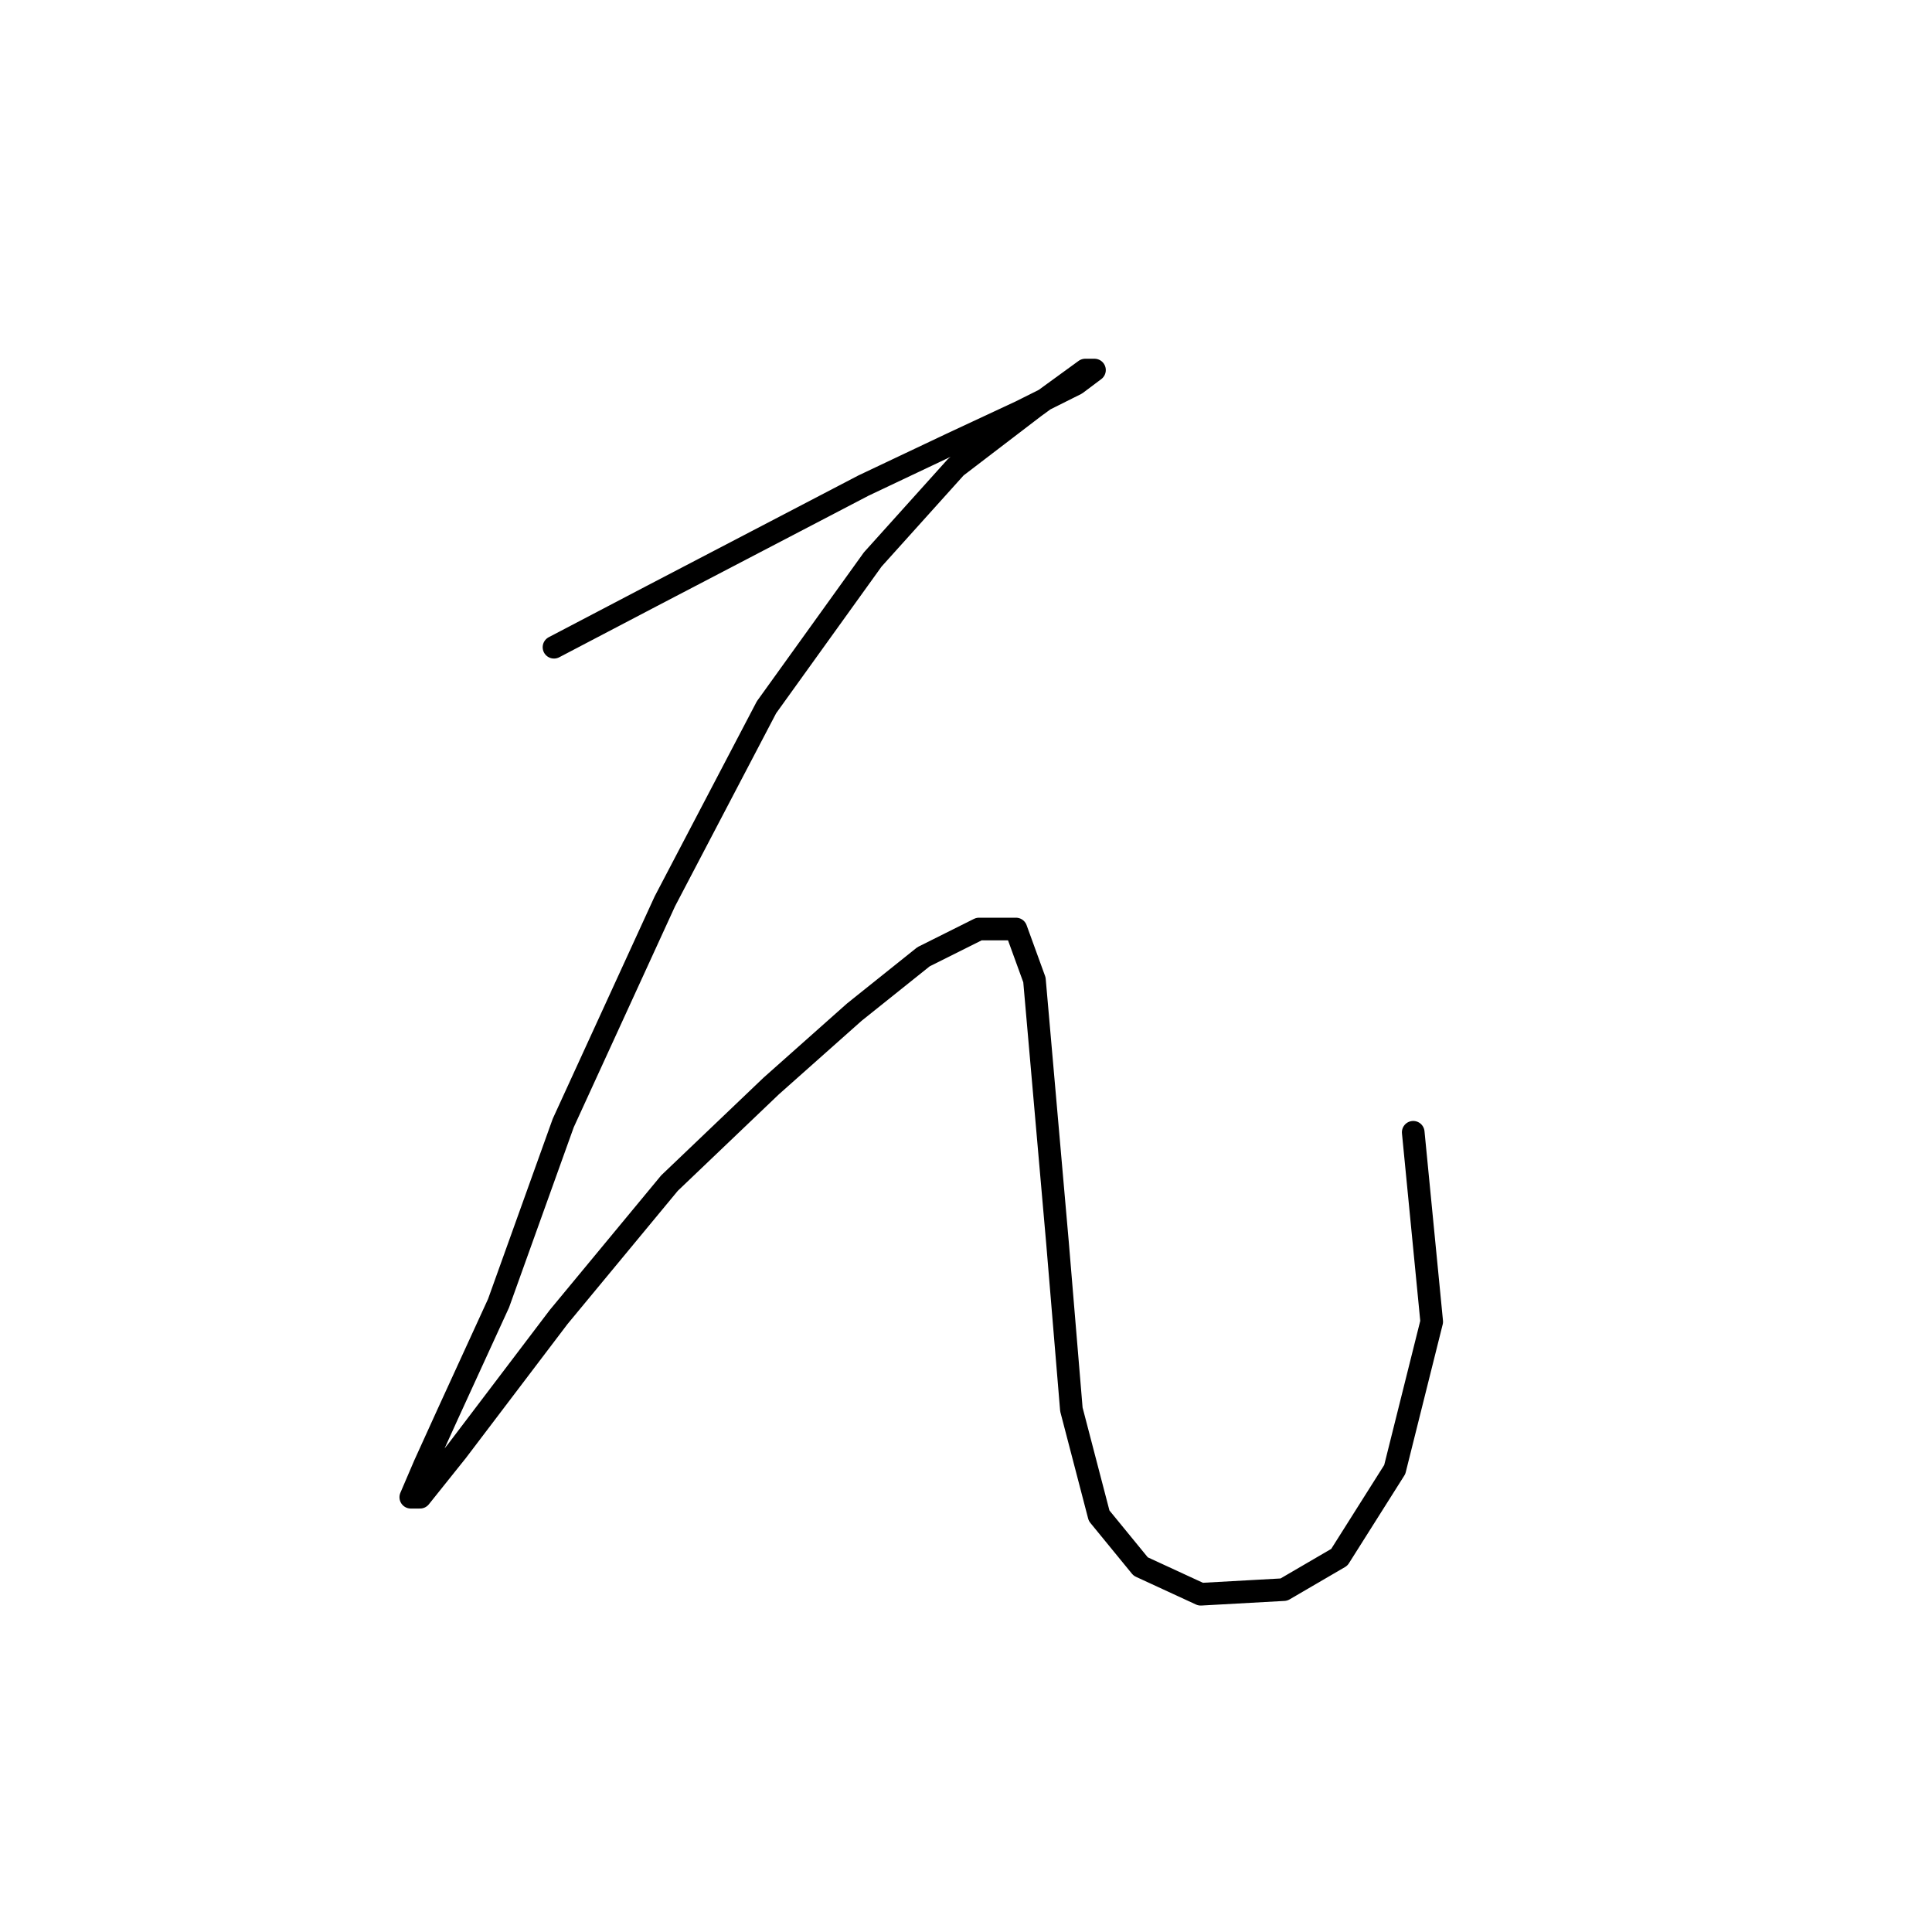 <?xml version="1.0" standalone="no"?>
    <svg width="256" height="256" xmlns="http://www.w3.org/2000/svg" version="1.1">
    <polyline stroke="black" stroke-width="3" stroke-linecap="round" fill="transparent" stroke-linejoin="round" points="73.407 85.762 86.262 79.028 100.34 71.683 114.419 64.338 126.049 58.829 135.231 54.544 142.576 50.871 145.024 49.035 143.8 49.035 137.067 53.932 126.661 61.889 115.643 74.131 101.564 93.719 88.098 119.428 74.631 148.809 66.062 172.682 59.329 187.372 56.268 194.106 54.432 198.39 55.656 198.39 60.553 192.269 74.019 174.518 88.71 156.767 102.177 143.912 113.195 134.119 122.376 126.773 129.722 123.1 134.619 123.1 137.067 129.834 140.128 164.724 141.964 186.76 145.637 200.839 151.146 207.572 159.103 211.245 170.121 210.633 177.466 206.348 184.812 194.718 189.709 175.13 187.26 150.033 187.26 150.033 " />
        </svg>